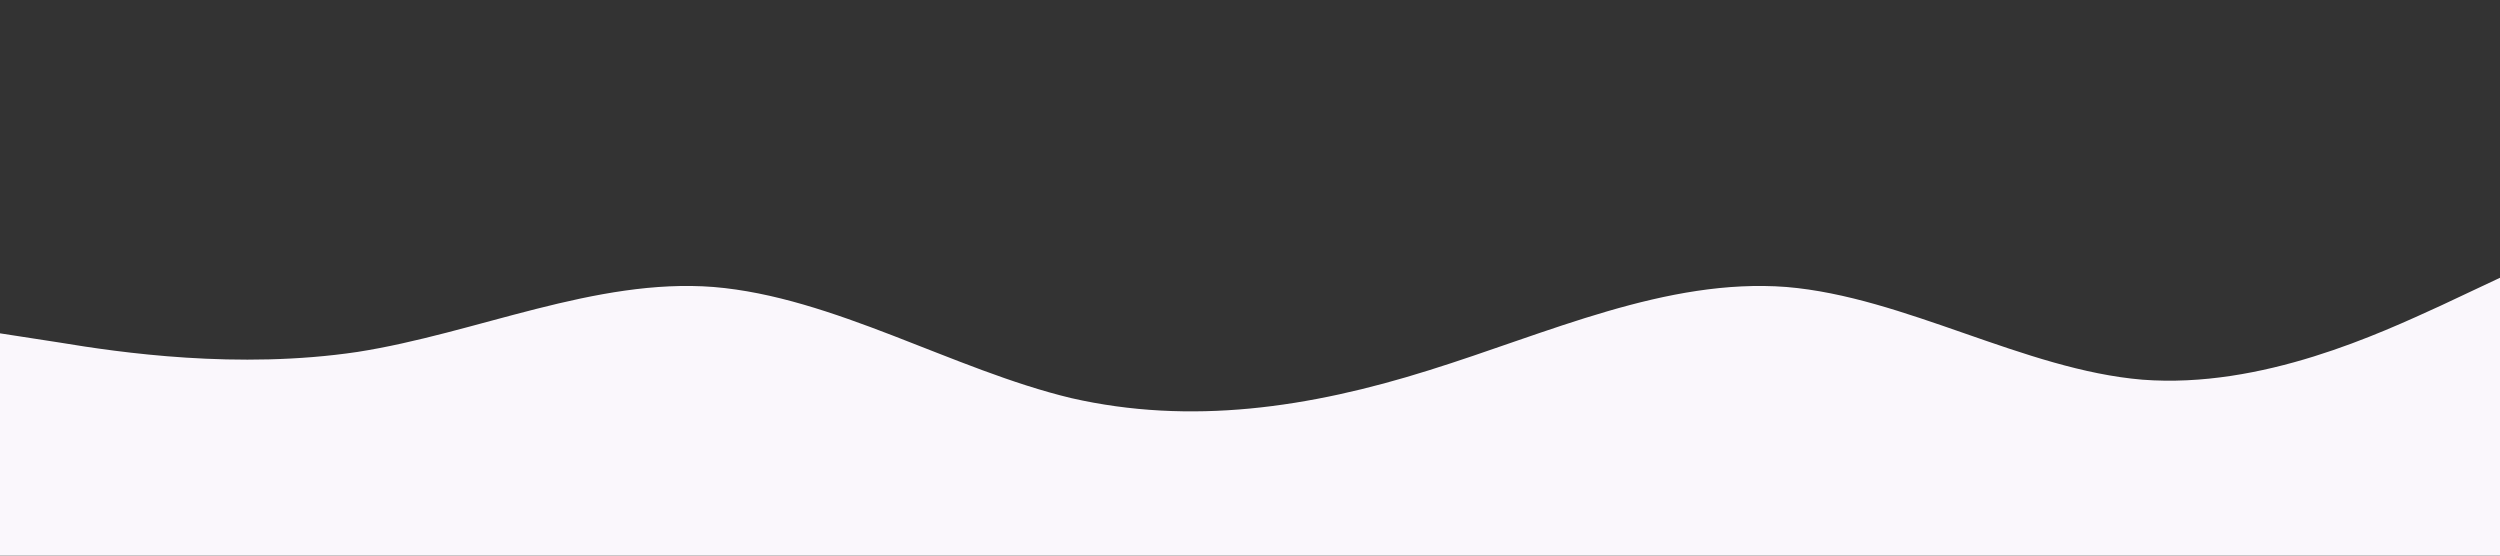 <?xml version="1.0" standalone="no"?><svg xmlns="http://www.w3.org/2000/svg" viewBox="0 0 1440 320"><rect x="0" y="0" width="1440" height="320" fill="#333333" stroke="none"/><path fill="#faf7fc" fill-opacity="1" d="M0,192L34.3,197.3C68.6,203,137,213,206,202.7C274.3,192,343,160,411,165.3C480,171,549,213,617,229.3C685.7,245,754,235,823,213.3C891.4,192,960,160,1029,165.3C1097.1,171,1166,213,1234,218.7C1302.9,224,1371,192,1406,176L1440,160L1440,320L1405.7,320C1371.4,320,1303,320,1234,320C1165.7,320,1097,320,1029,320C960,320,891,320,823,320C754.3,320,686,320,617,320C548.6,320,480,320,411,320C342.9,320,274,320,206,320C137.1,320,69,320,34,320L0,320Z"></path></svg>